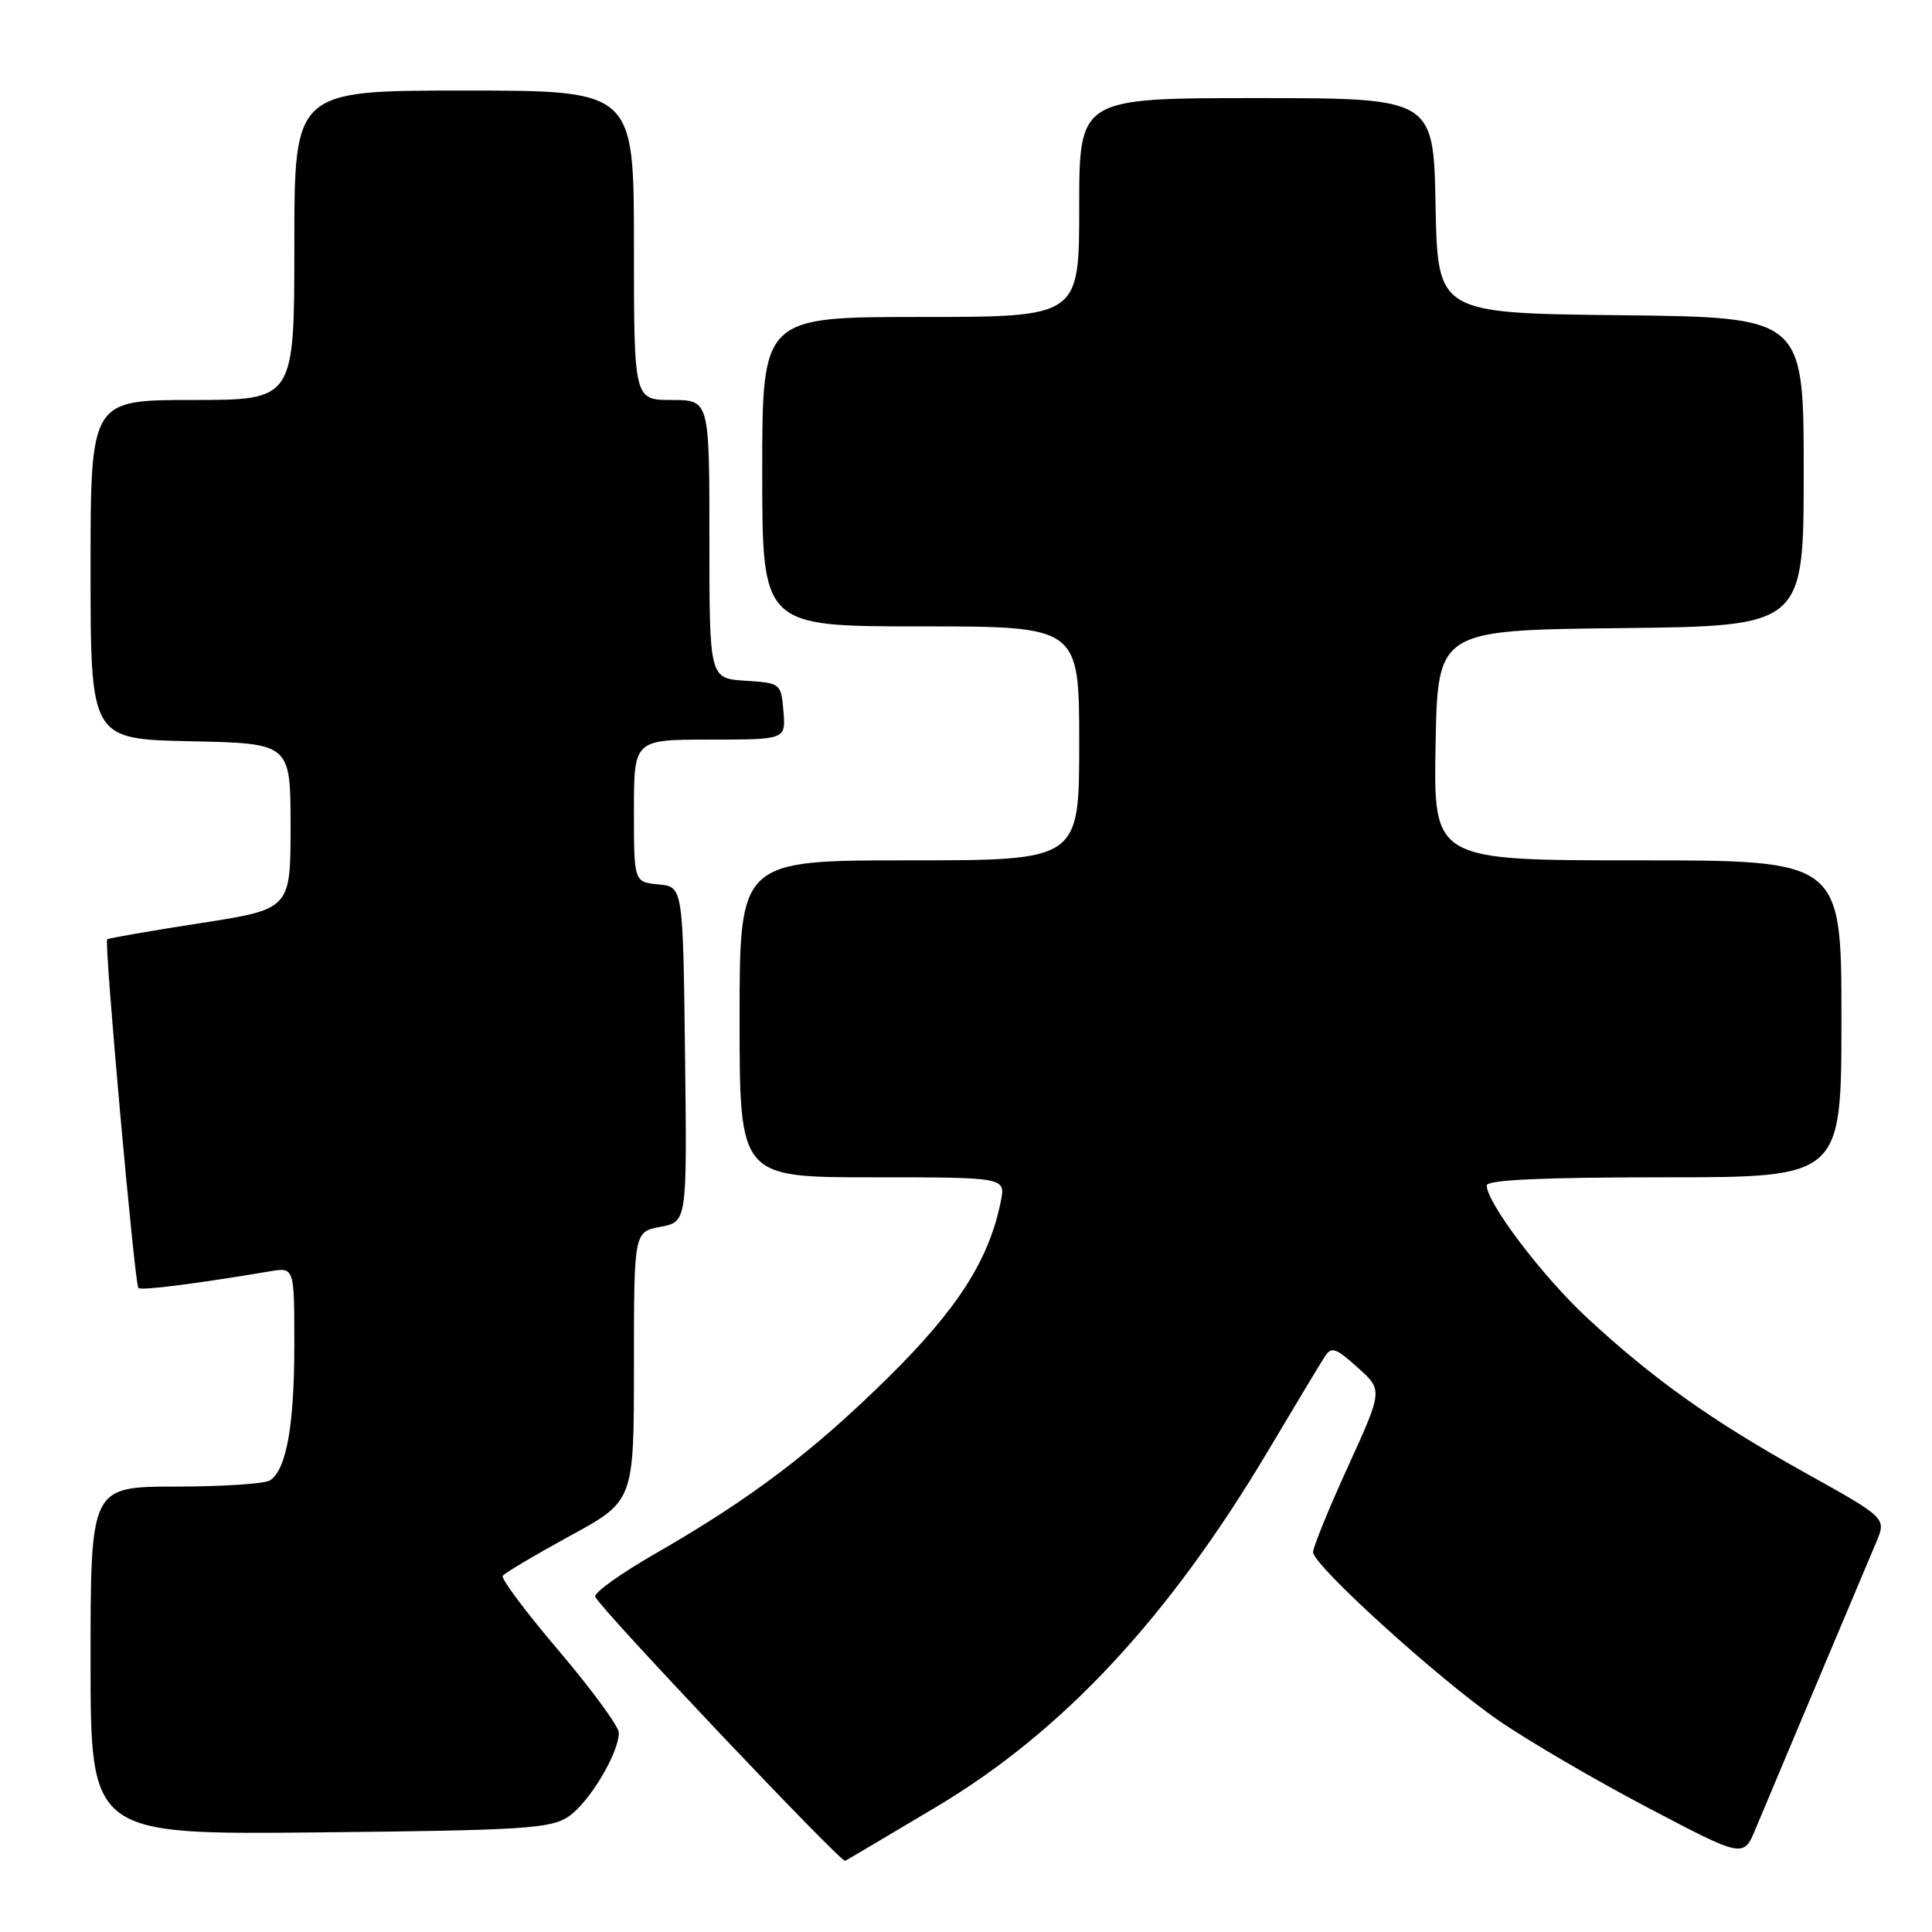 <?xml version="1.0" encoding="UTF-8" standalone="no"?>
<!DOCTYPE svg PUBLIC "-//W3C//DTD SVG 1.1//EN" "http://www.w3.org/Graphics/SVG/1.1/DTD/svg11.dtd" >
<svg xmlns="http://www.w3.org/2000/svg" xmlns:xlink="http://www.w3.org/1999/xlink" version="1.1" viewBox="0 0 256 256">
 <g >
 <path fill="currentColor"
d=" M 124.00 239.46 C 140.79 229.47 154.82 214.42 168.03 192.24 C 171.54 186.33 174.90 180.76 175.48 179.85 C 176.43 178.38 176.91 178.53 179.89 181.20 C 183.24 184.19 183.24 184.19 178.61 194.34 C 176.06 199.93 173.98 205.03 173.99 205.67 C 174.01 207.41 190.49 222.38 198.50 227.92 C 202.35 230.59 211.24 235.79 218.26 239.48 C 231.02 246.19 231.02 246.19 232.62 242.34 C 233.98 239.08 244.32 214.51 248.62 204.33 C 249.96 201.15 249.96 201.15 239.19 195.15 C 226.82 188.26 219.09 182.76 210.32 174.64 C 204.43 169.18 197.00 159.39 197.00 157.08 C 197.00 156.34 204.33 156.00 220.50 156.00 C 244.00 156.00 244.00 156.00 244.00 135.00 C 244.00 114.00 244.00 114.00 216.97 114.00 C 189.95 114.00 189.95 114.00 190.22 98.75 C 190.50 83.50 190.50 83.50 214.75 83.23 C 239.00 82.96 239.00 82.96 239.00 62.50 C 239.00 42.04 239.00 42.04 214.75 41.77 C 190.50 41.50 190.50 41.50 190.22 27.25 C 189.95 13.00 189.95 13.00 166.47 13.00 C 143.00 13.00 143.00 13.00 143.00 27.50 C 143.00 42.00 143.00 42.00 122.00 42.00 C 101.00 42.00 101.00 42.00 101.00 62.50 C 101.00 83.00 101.00 83.00 122.00 83.00 C 143.00 83.00 143.00 83.00 143.00 98.50 C 143.00 114.00 143.00 114.00 120.50 114.00 C 98.00 114.00 98.00 114.00 98.00 135.00 C 98.00 156.00 98.00 156.00 115.62 156.00 C 133.25 156.00 133.25 156.00 132.61 159.19 C 131.06 166.93 126.91 173.42 117.71 182.50 C 107.65 192.42 99.49 198.59 86.77 205.90 C 82.22 208.51 78.66 211.07 78.87 211.58 C 79.46 213.08 111.43 246.85 111.99 246.57 C 112.27 246.43 117.67 243.23 124.00 239.46 Z  M 75.28 240.74 C 78.01 238.95 82.00 232.32 82.00 229.59 C 82.00 228.78 78.44 223.92 74.10 218.80 C 69.75 213.69 66.38 209.20 66.61 208.82 C 66.84 208.45 70.85 206.07 75.51 203.52 C 84.00 198.90 84.00 198.90 84.00 181.06 C 84.00 163.22 84.00 163.22 87.52 162.56 C 91.04 161.90 91.04 161.90 90.77 139.70 C 90.50 117.50 90.50 117.50 87.25 117.19 C 84.00 116.87 84.00 116.87 84.00 107.44 C 84.00 98.00 84.00 98.00 94.06 98.00 C 104.12 98.00 104.12 98.00 103.81 94.25 C 103.50 90.54 103.45 90.50 98.75 90.20 C 94.00 89.89 94.00 89.89 94.00 71.45 C 94.00 53.00 94.00 53.00 89.00 53.00 C 84.00 53.00 84.00 53.00 84.00 32.50 C 84.00 12.00 84.00 12.00 61.50 12.00 C 39.00 12.00 39.00 12.00 39.00 32.50 C 39.00 53.00 39.00 53.00 25.50 53.00 C 12.00 53.00 12.00 53.00 12.00 75.47 C 12.00 97.94 12.00 97.94 25.25 98.22 C 38.50 98.50 38.50 98.50 38.50 109.49 C 38.50 120.47 38.50 120.47 26.50 122.33 C 19.90 123.35 14.37 124.31 14.20 124.47 C 13.78 124.88 17.84 170.17 18.34 170.67 C 18.70 171.03 25.94 170.11 35.75 168.46 C 39.00 167.91 39.00 167.91 39.00 178.21 C 39.00 188.91 37.94 194.78 35.77 196.16 C 35.07 196.61 29.44 196.98 23.25 196.98 C 12.00 197.00 12.00 197.00 12.00 220.05 C 12.00 243.11 12.00 243.11 42.30 242.80 C 69.24 242.53 72.89 242.30 75.28 240.74 Z "/>
</g>
</svg>